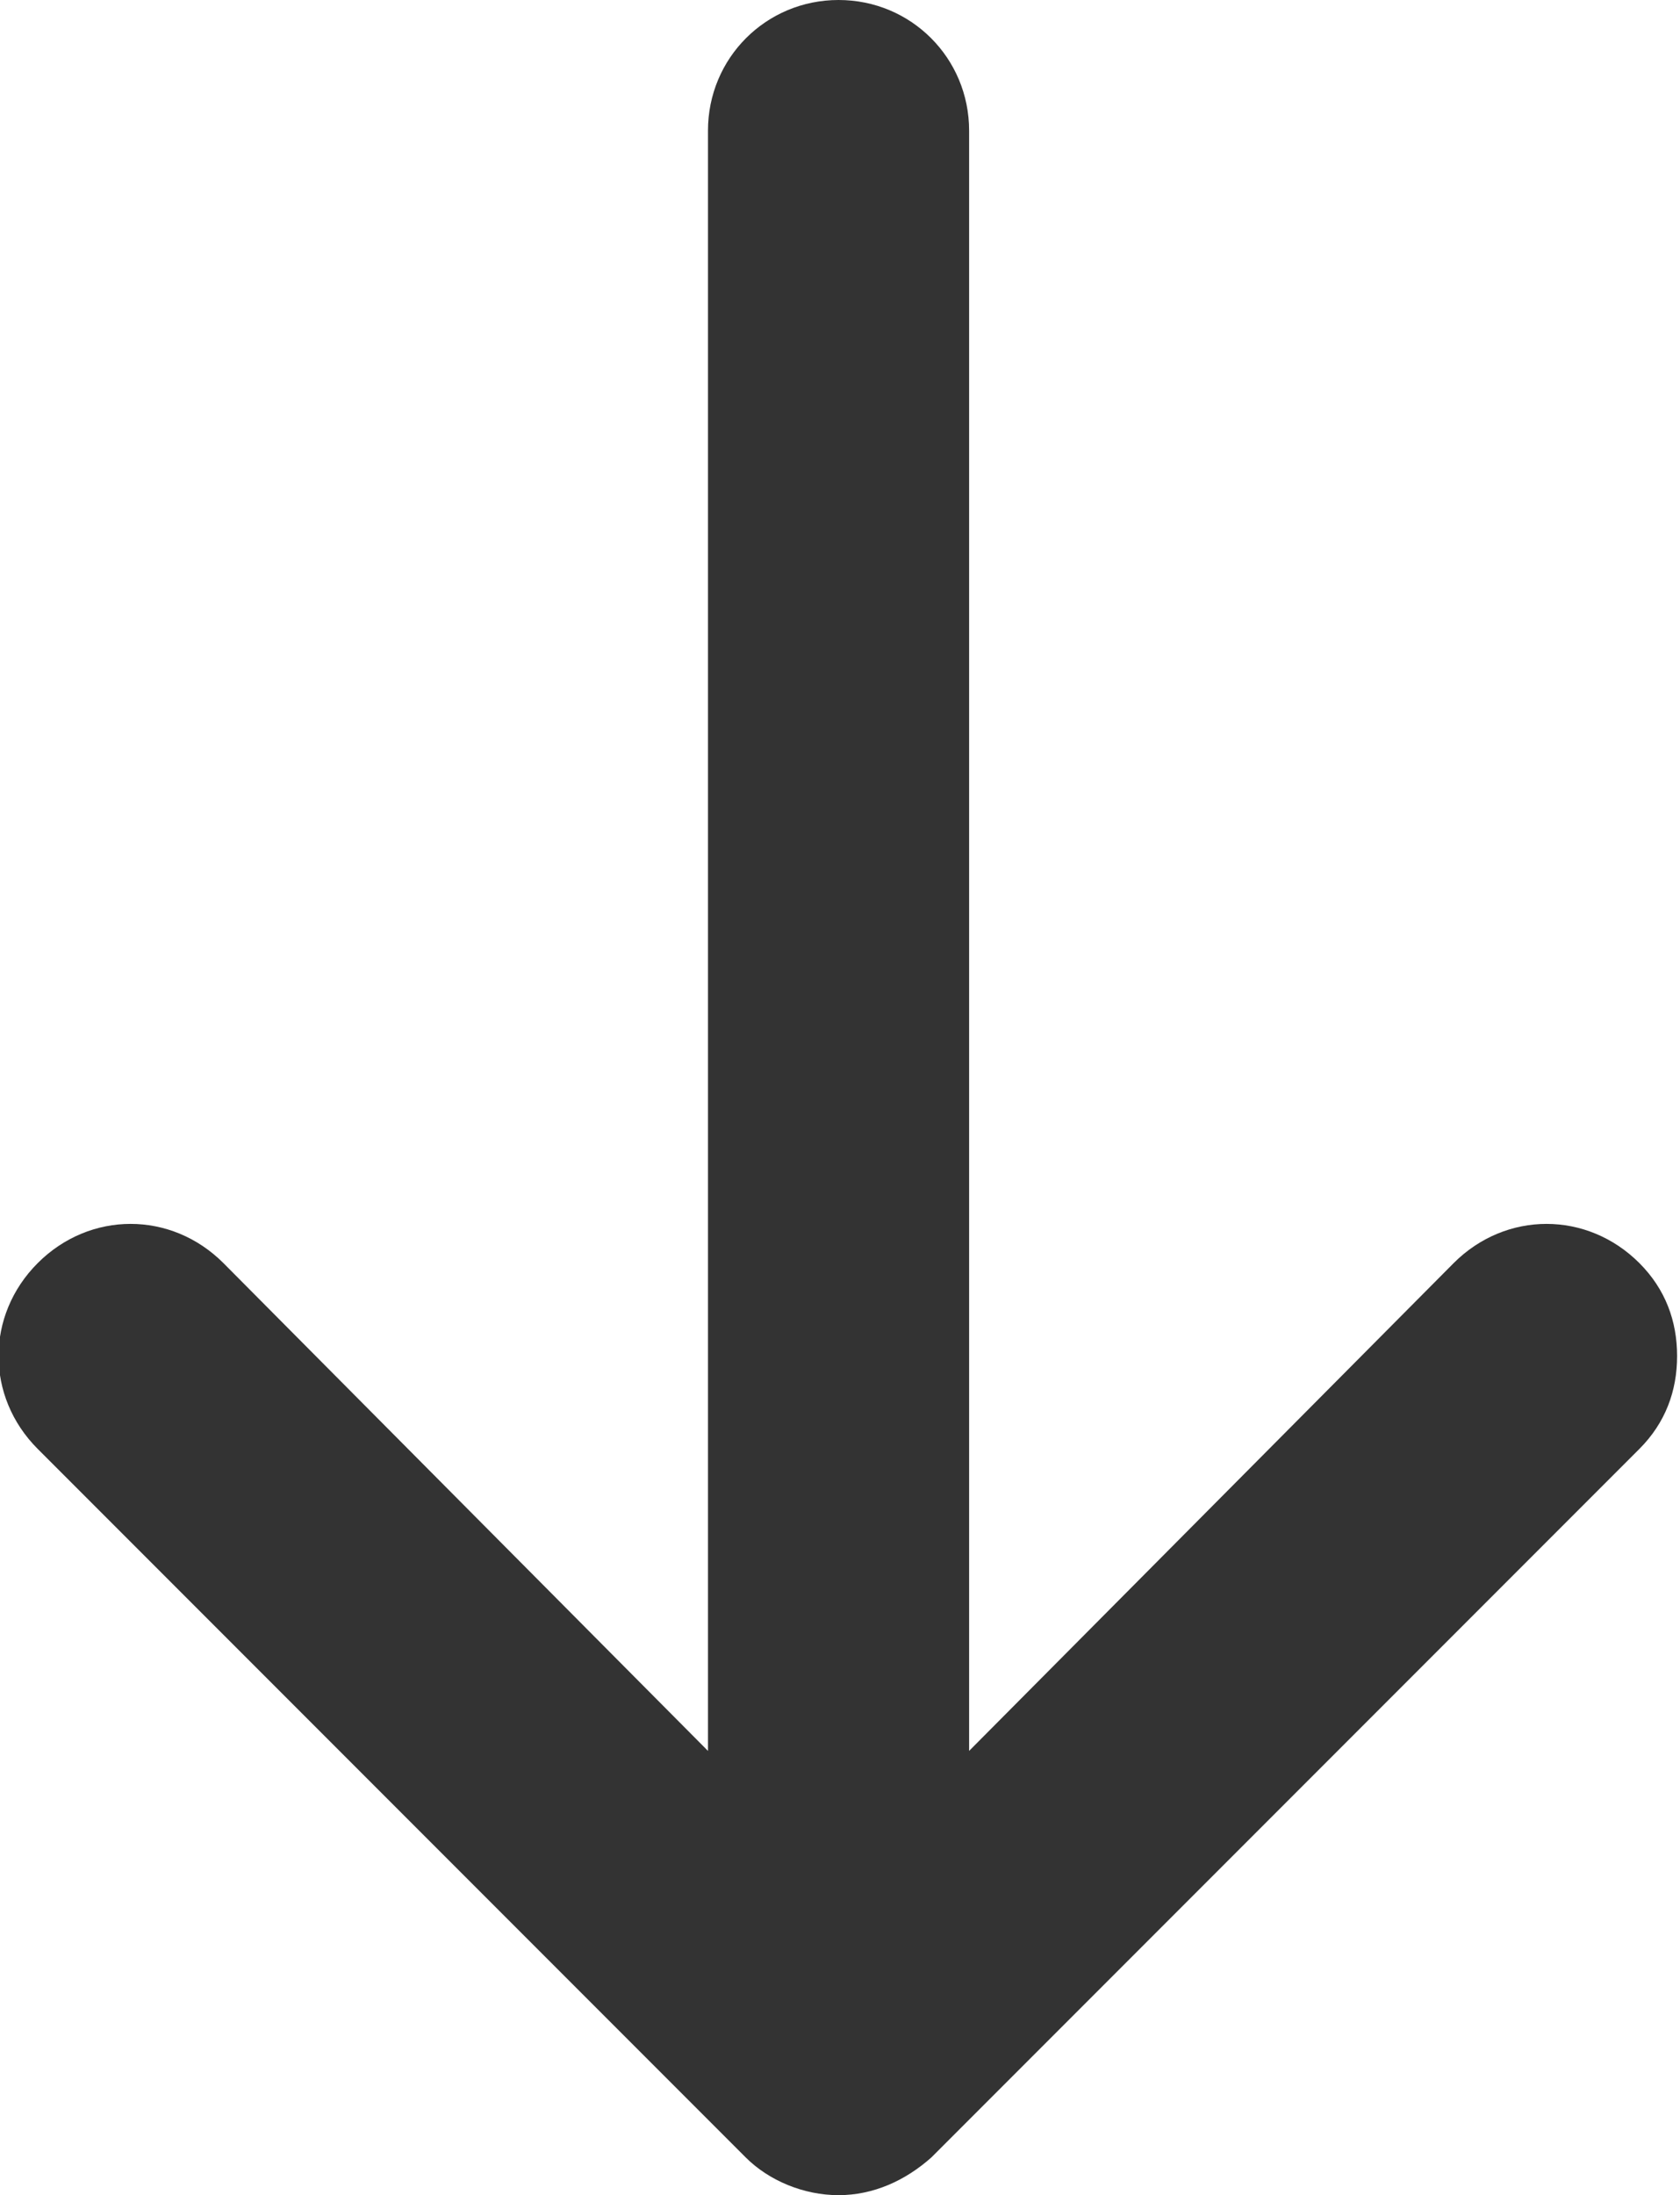 <?xml version="1.0" encoding="utf-8"?>
<!-- Generator: Adobe Illustrator 17.1.0, SVG Export Plug-In . SVG Version: 6.00 Build 0)  -->
<!DOCTYPE svg PUBLIC "-//W3C//DTD SVG 1.1//EN" "http://www.w3.org/Graphics/SVG/1.1/DTD/svg11.dtd">
<svg version="1.1" id="Layer_1" xmlns="http://www.w3.org/2000/svg" xmlns:xlink="http://www.w3.org/1999/xlink" x="0px" y="0px"
	 viewBox="0 0 57.9 75.6" enable-background="new 0 0 57.9 75.6" xml:space="preserve">
<path fill="#333333" d="M24.4,4.5v55.8L7.7,43.5c-1.8-1.8-4.6-1.8-6.4,0c-1.8,1.8-1.8,4.6,0,6.4l24.4,24.4c0.8,0.8,2,1.3,3.2,1.3
	s2.3-0.5,3.2-1.3l24.4-24.4c0.9-0.9,1.3-2,1.3-3.2s-0.4-2.3-1.3-3.2c-1.8-1.8-4.6-1.8-6.4,0L33.4,60.3V4.5c0-2.5-2-4.5-4.5-4.5
	C26.4,0,24.4,2,24.4,4.5z"/>
</svg>
